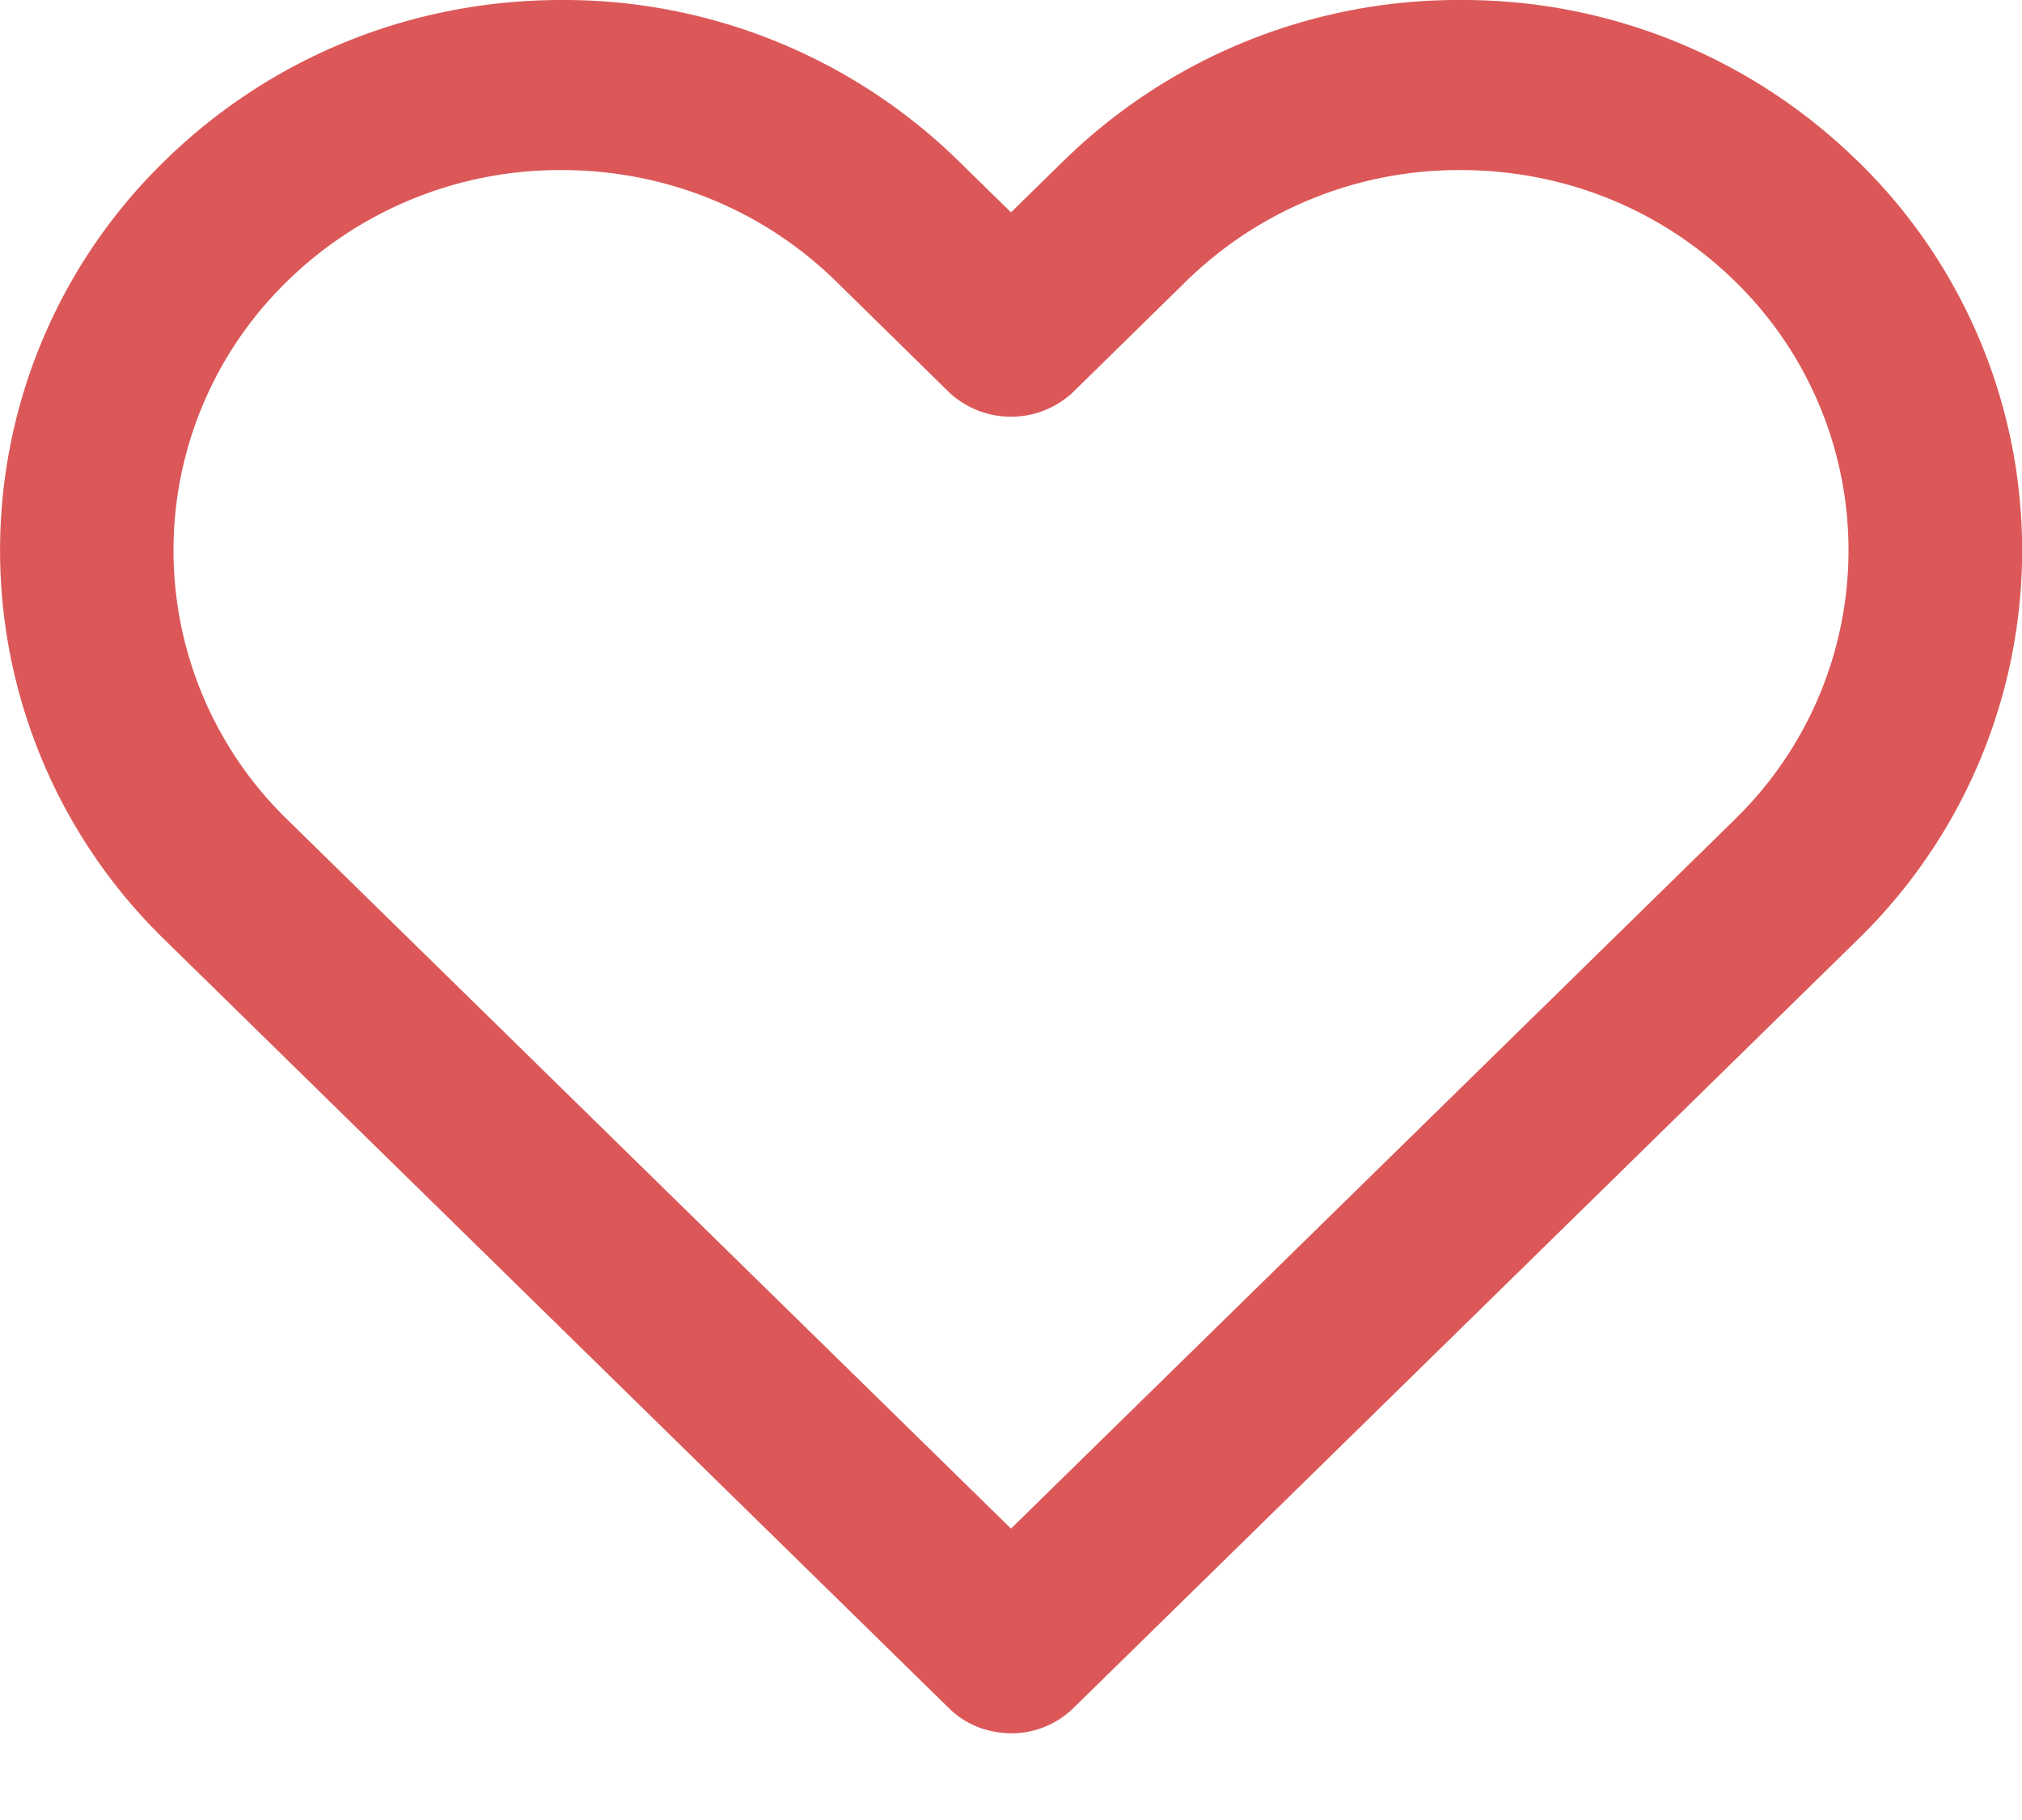 <svg xmlns="http://www.w3.org/2000/svg" viewBox="0 0 20 18"><path fill-rule="nonzero" d="M18.375 1.594A5.577 5.577 0 0 0 14.446 0a5.58 5.58 0 0 0-3.929 1.594L10 2.1l-.517-.506A5.579 5.579 0 0 0 5.553 0C4.07 0 2.675.566 1.626 1.594a5.37 5.37 0 0 0 0 7.698l7.763 7.605a.852.852 0 0 0 .45.23.877.877 0 0 0 .774-.23l7.763-7.605a5.37 5.37 0 0 0 0-7.698zm-1.214 6.509L10 15.118 2.839 8.103a3.712 3.712 0 0 1 0-5.32 3.856 3.856 0 0 1 2.715-1.101c1.025 0 1.99.39 2.715 1.1l1.124 1.103a.897.897 0 0 0 1.214 0l1.124-1.102a3.855 3.855 0 0 1 2.715-1.101c1.026 0 1.99.39 2.715 1.1a3.712 3.712 0 0 1 0 5.32z" fill="#dc5858"/></svg>